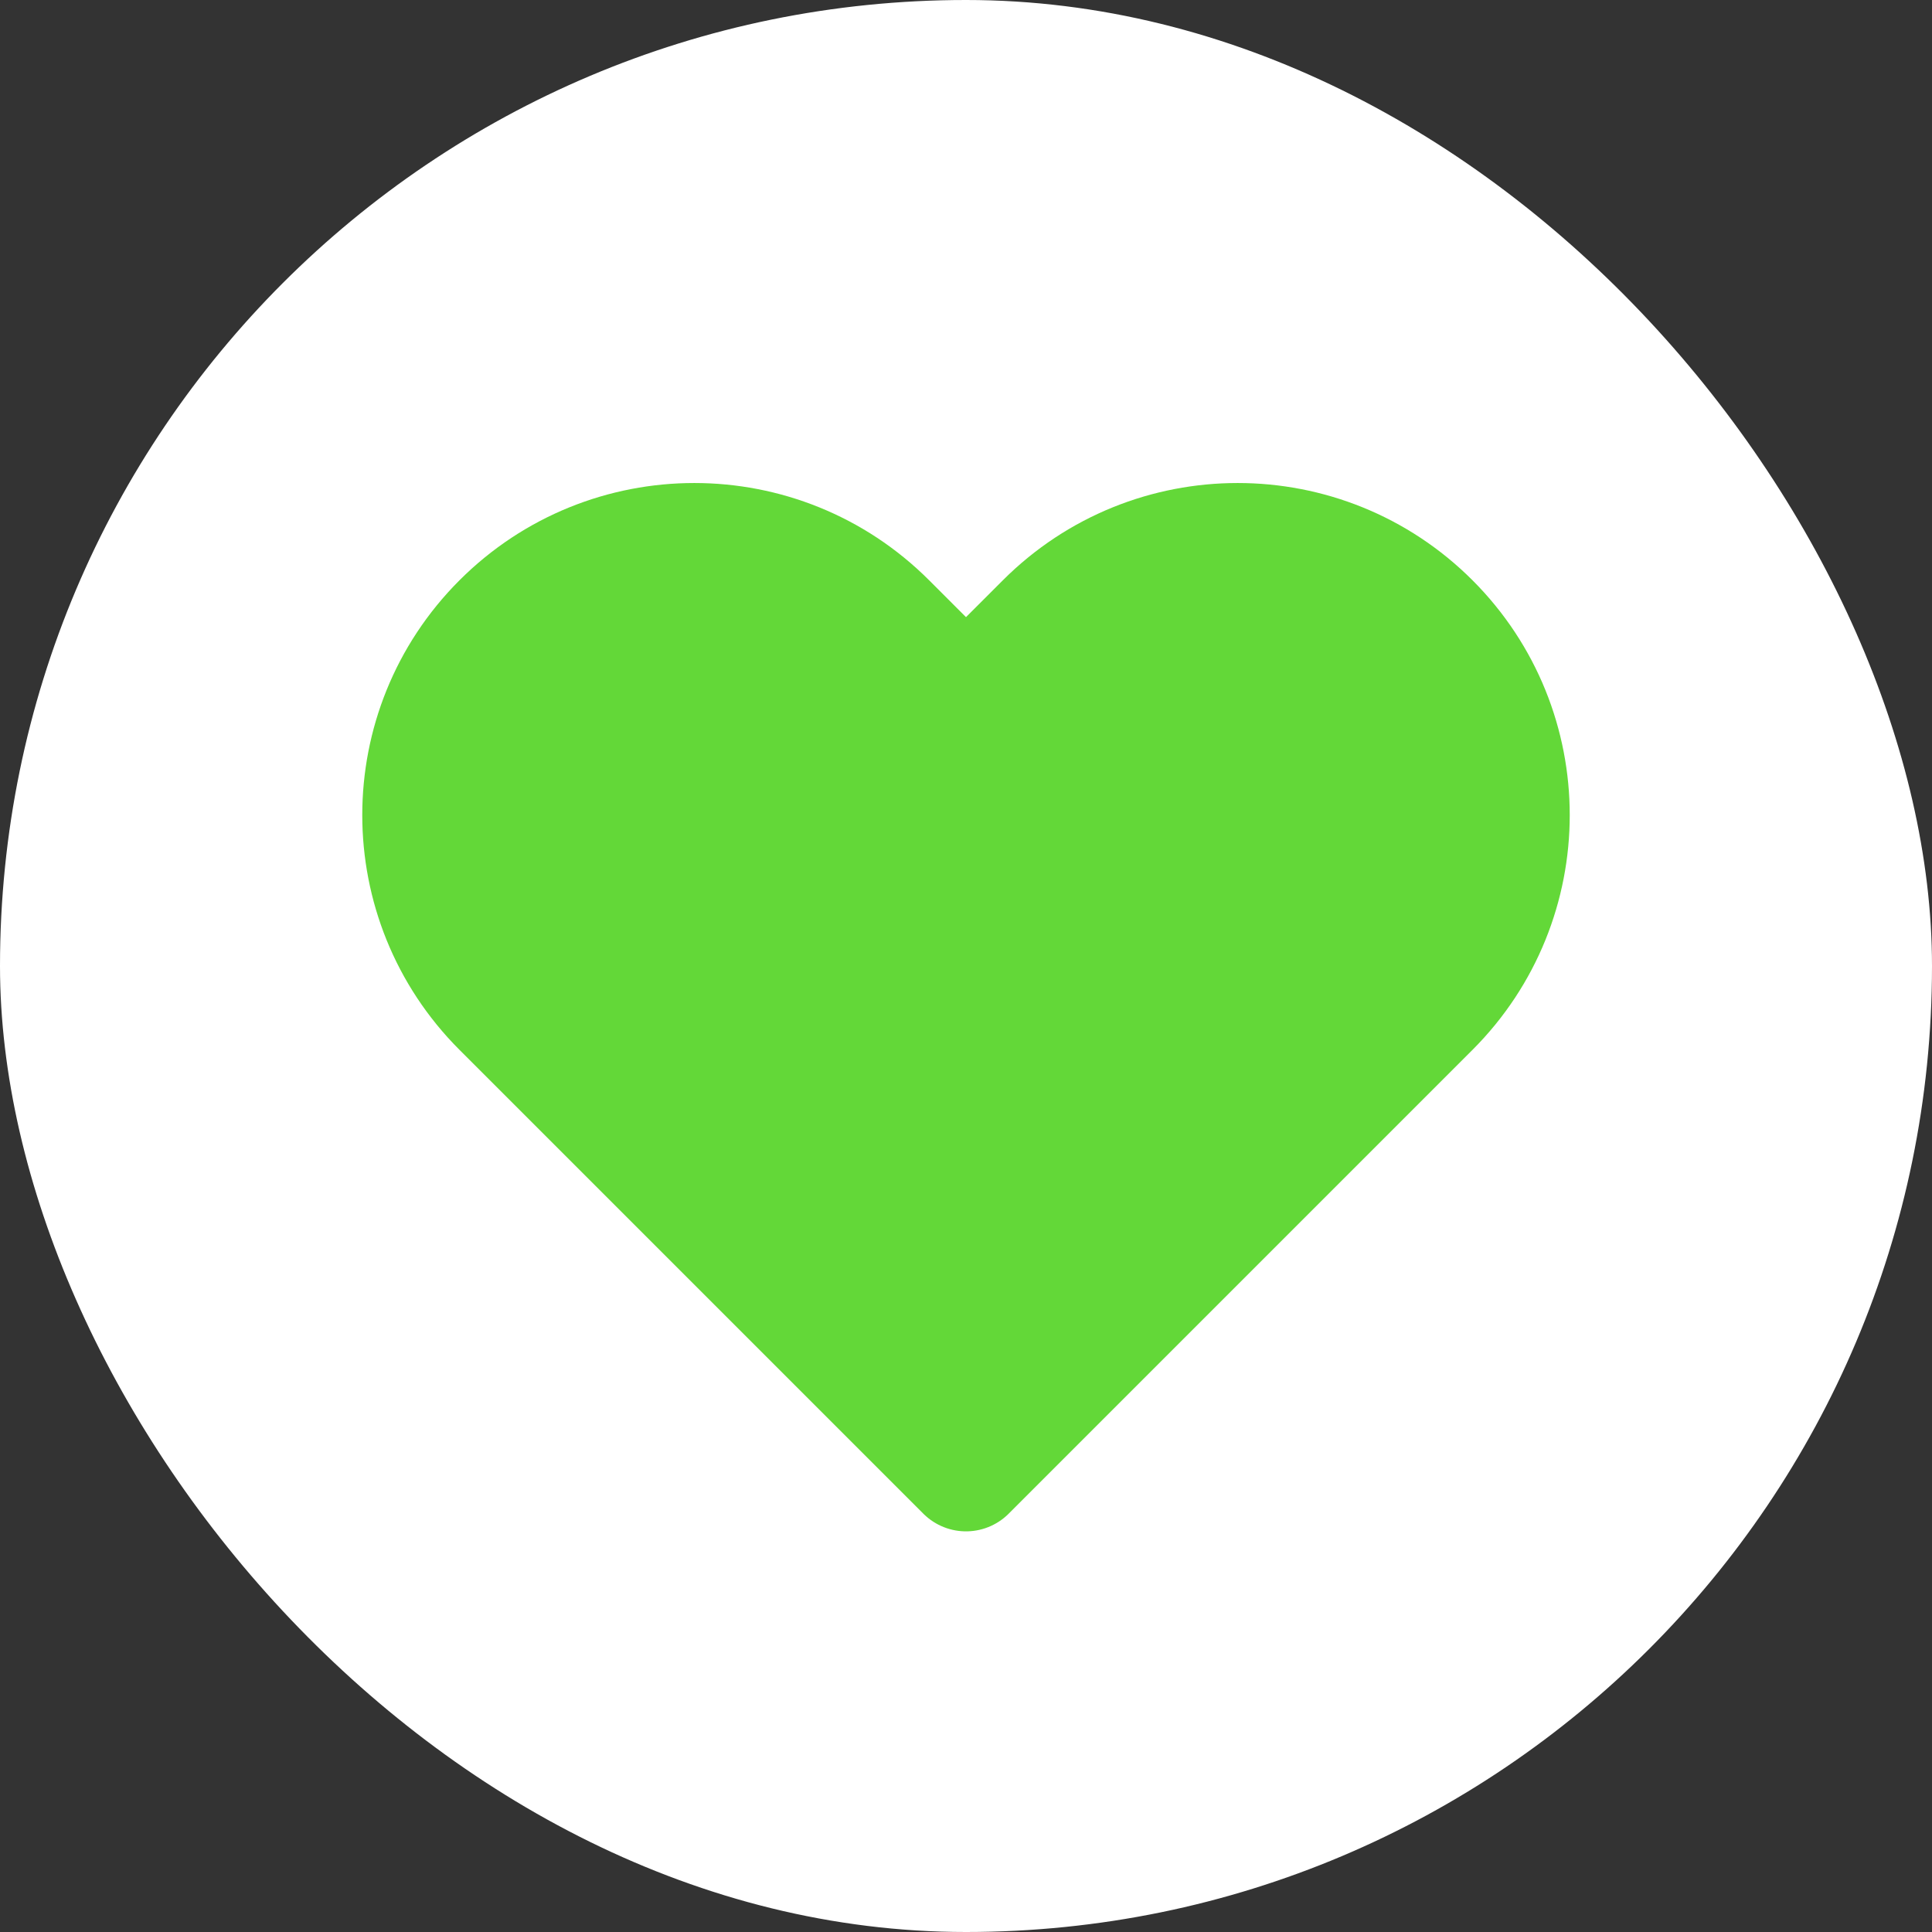<svg width="32" height="32" viewBox="0 0 32 32" fill="none" xmlns="http://www.w3.org/2000/svg">
<rect x="0" y="0" width="32" height="32" fill="#333333" stroke="none"/>
<rect width="32" height="32" rx="16" fill="white"/>
<path d="M8.318 10.318C6.561 12.075 6.561 14.925 8.318 16.682L16 24.364L23.682 16.682C25.439 14.925 25.439 12.075 23.682 10.318C21.925 8.561 19.075 8.561 17.318 10.318L16 11.636L14.682 10.318C12.925 8.561 10.075 8.561 8.318 10.318Z" fill="#63D838" stroke="#63D838" stroke-width="2" stroke-linecap="round" stroke-linejoin="round"/>
</svg>
